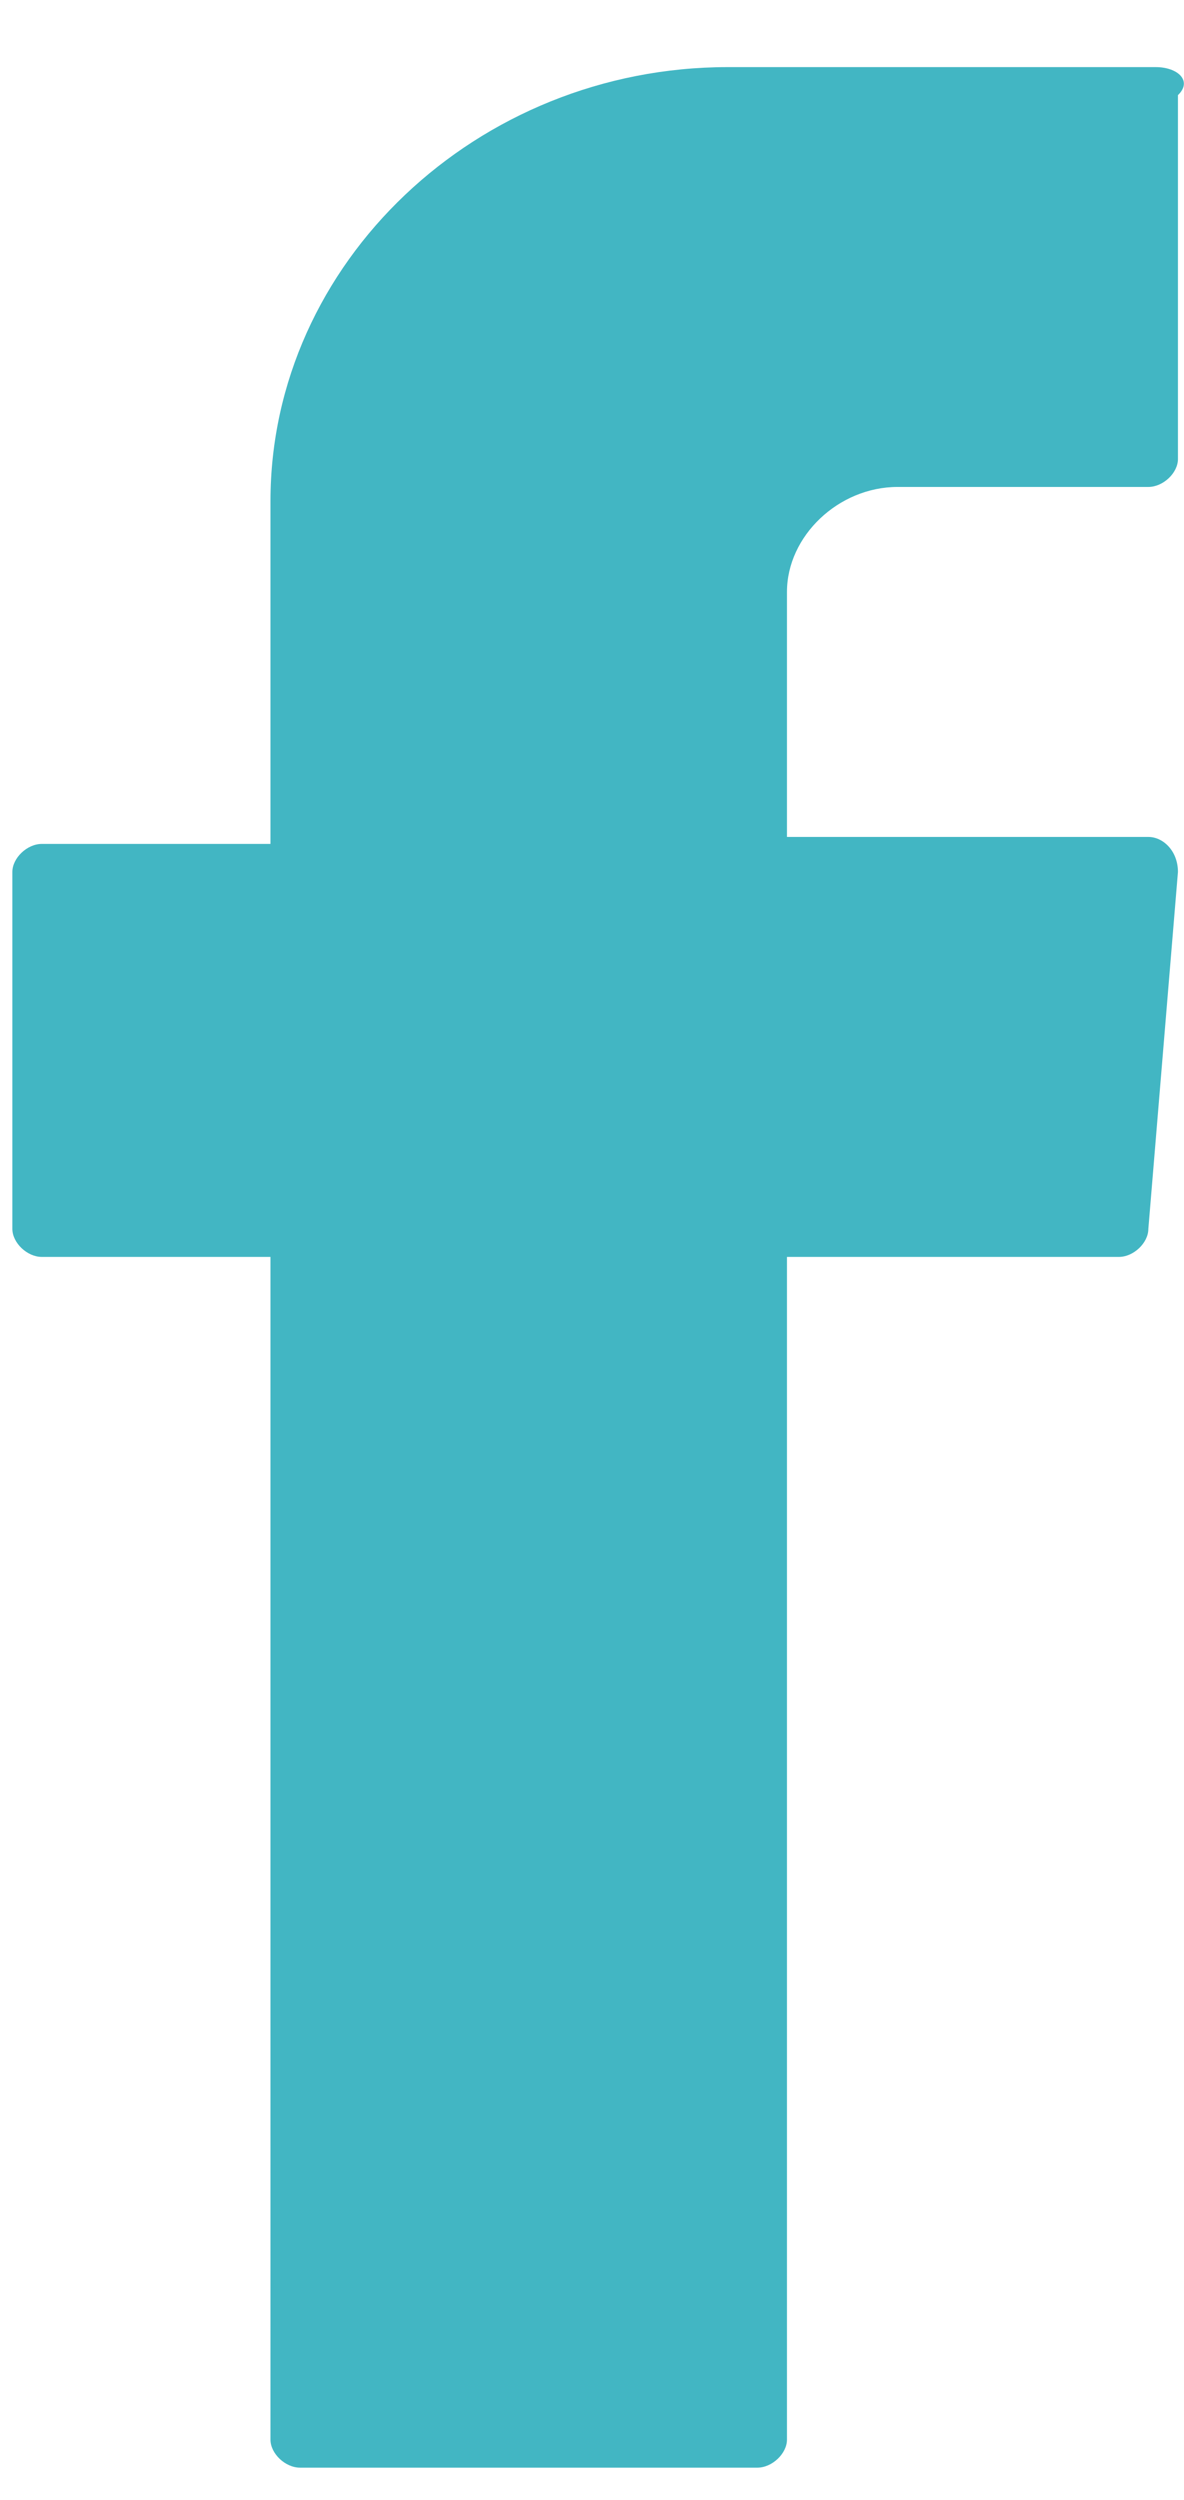 <svg width="9" height="19" viewBox="0 0 9 19" fill="none" xmlns="http://www.w3.org/2000/svg">
<path fill-rule="evenodd" clip-rule="evenodd" d="M2.056 9.712V18.542C2.056 18.648 2.168 18.755 2.281 18.755H5.757C5.869 18.755 5.982 18.648 5.982 18.542V9.553H8.505C8.617 9.553 8.729 9.446 8.729 9.34L8.954 6.627C8.954 6.467 8.841 6.361 8.729 6.361H5.982V4.499C5.982 4.074 6.374 3.701 6.823 3.701H8.729C8.841 3.701 8.954 3.595 8.954 3.489V0.723C9.066 0.616 8.954 0.51 8.785 0.51H5.533C3.626 0.51 2.056 1.999 2.056 3.808V6.414H0.318C0.206 6.414 0.094 6.521 0.094 6.627V9.34C0.094 9.446 0.206 9.553 0.318 9.553H2.056V9.712Z" fill="#42B6C3"/>
</svg>
